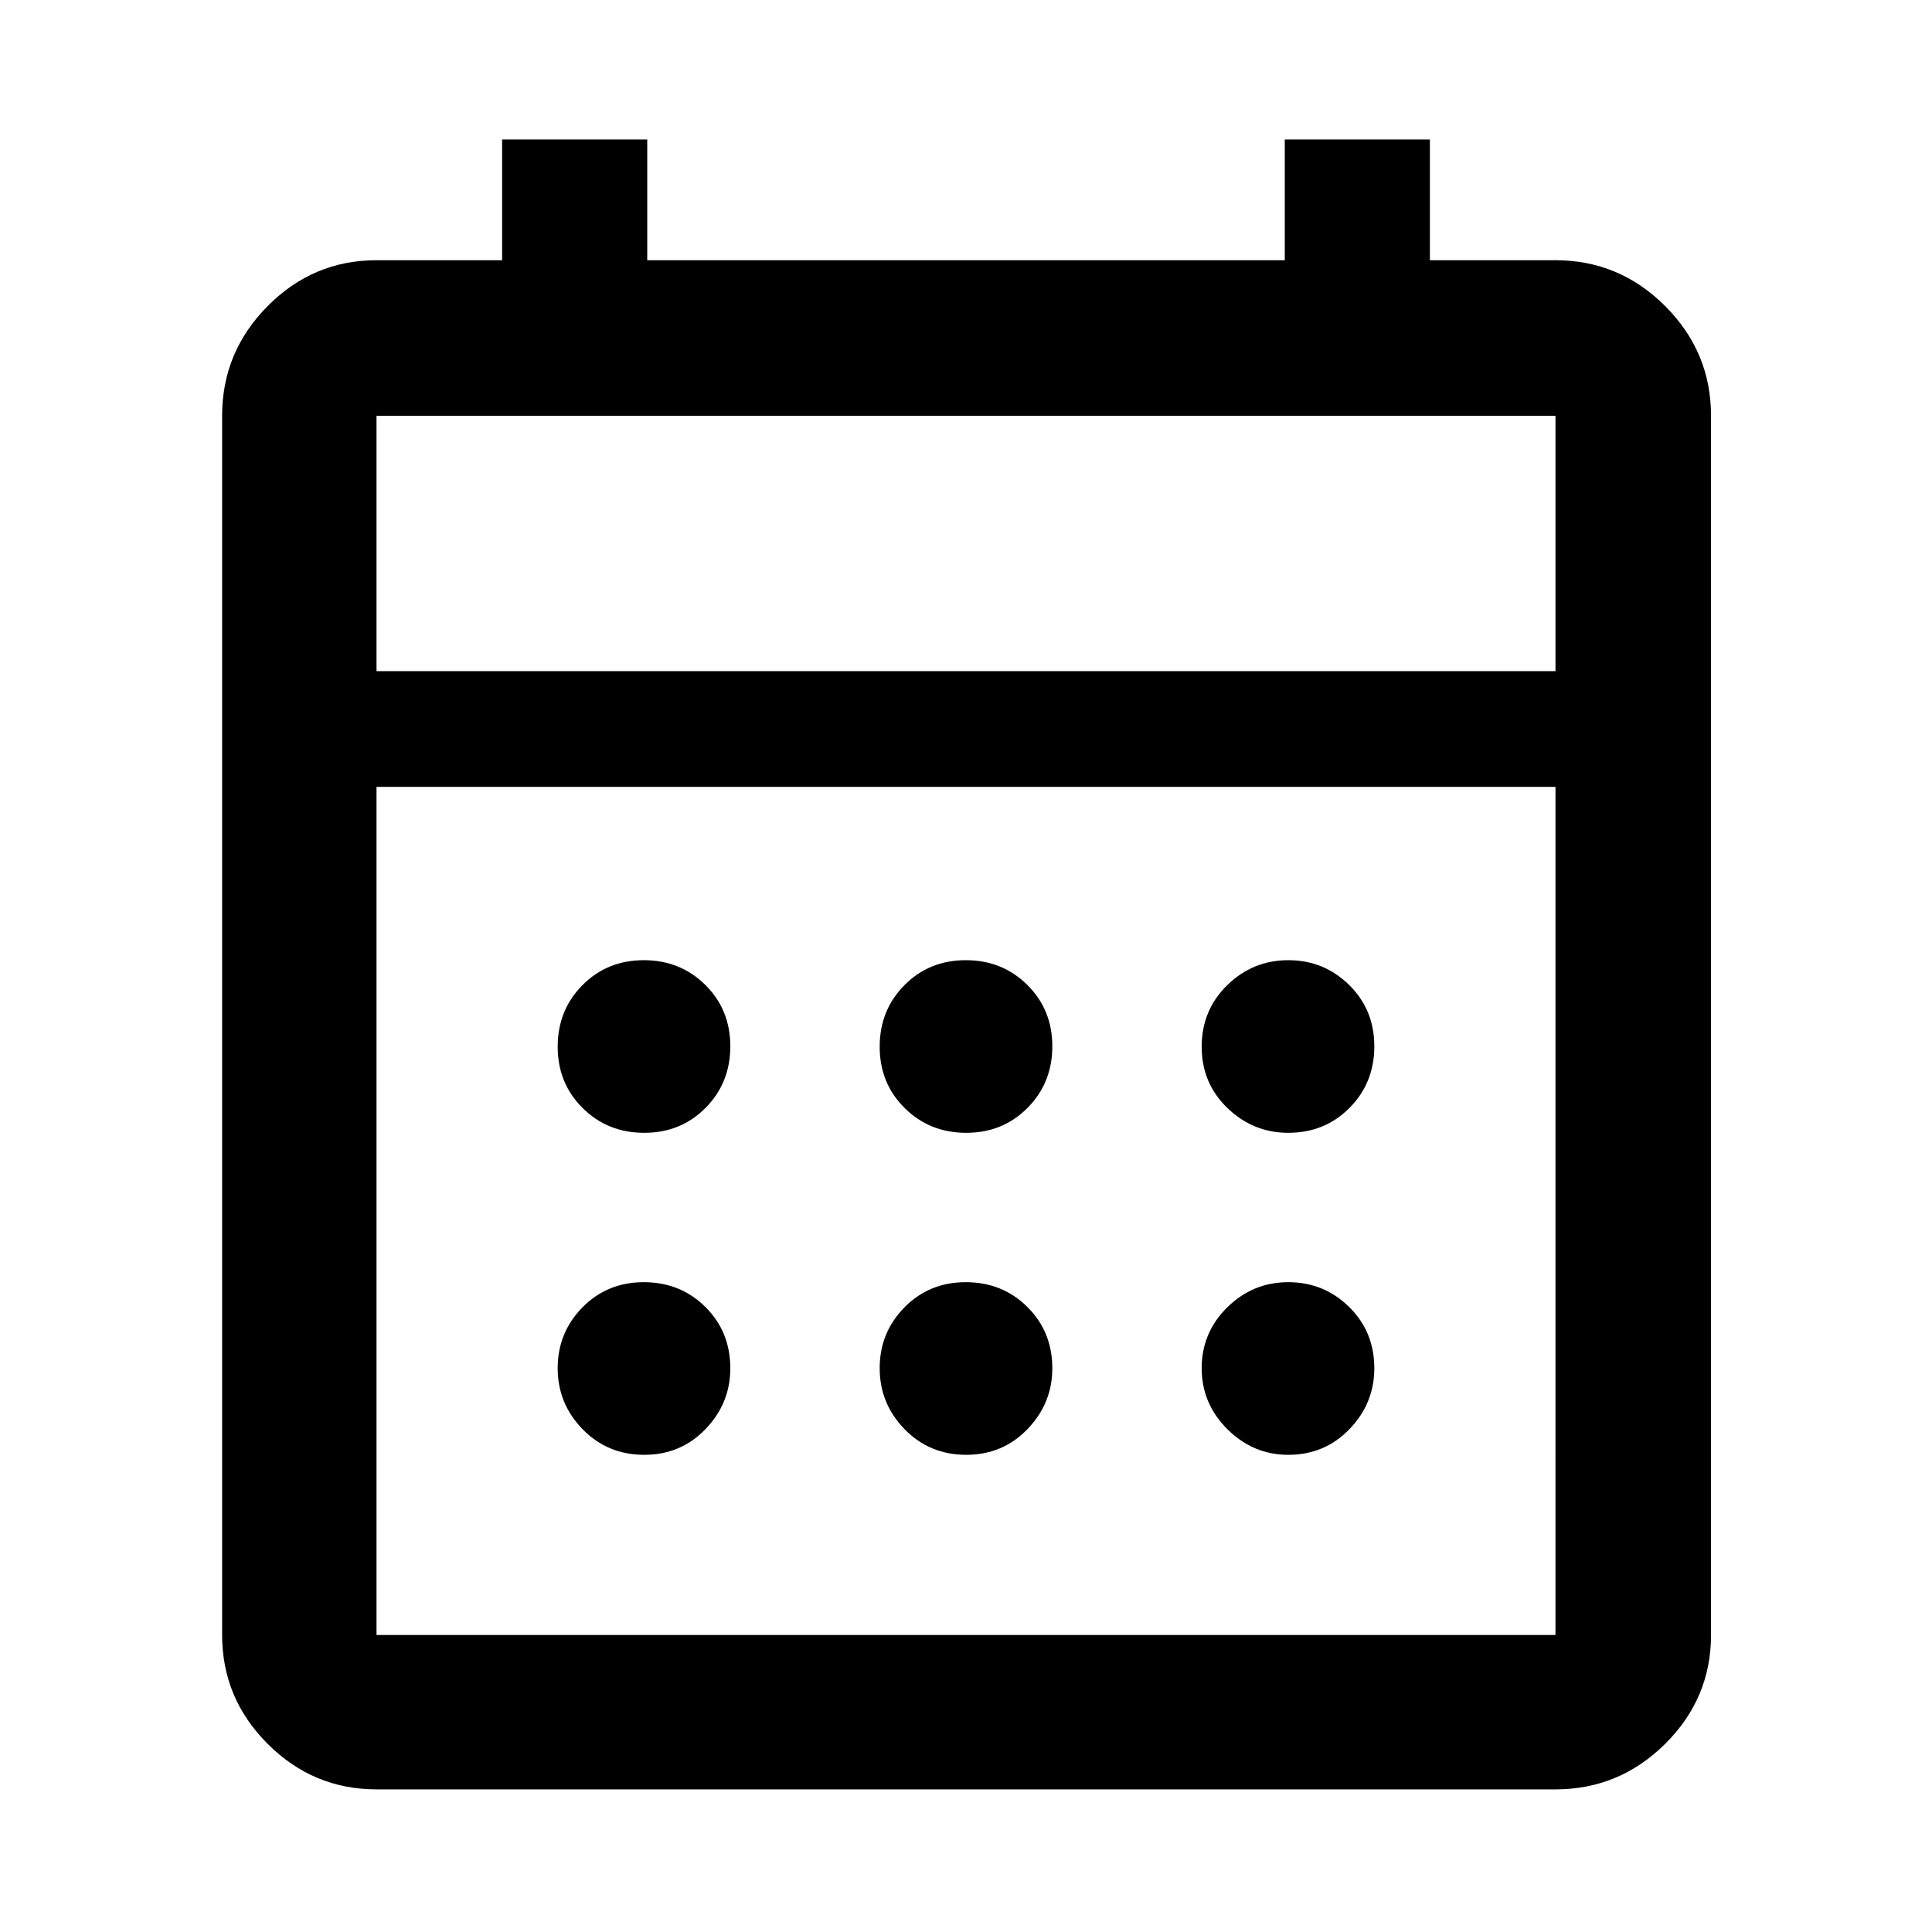 <svg xmlns="http://www.w3.org/2000/svg" height="48" viewBox="0 -960 960 960" width="48"><path d="M187.09-70.87q-31.48 0-54.1-22.62t-22.62-54.1v-605.82q0-31.71 22.62-54.5t54.1-22.79h62.41v-60h72.11v60h316.78v-60h72.11v60h62.41q31.71 0 54.5 22.79t22.79 54.5v605.82q0 31.48-22.79 54.1t-54.5 22.62H187.09Zm0-76.72h585.82V-569H187.09v421.41Zm0-478.91h585.82v-126.91H187.09v126.91Zm0 0v-126.91 126.91Zm293.02 229.39q-18.18 0-30.59-12.3t-12.41-30.48q0-18.18 12.3-30.59t30.48-12.41q18.18 0 30.59 12.3t12.41 30.48q0 18.18-12.3 30.59t-30.48 12.41Zm-160 0q-18.18 0-30.59-12.3t-12.41-30.48q0-18.18 12.3-30.59t30.48-12.41q18.18 0 30.59 12.3t12.41 30.48q0 18.18-12.3 30.59t-30.48 12.41Zm320 0q-17.39 0-30.19-12.3-12.81-12.3-12.81-30.48t12.69-30.59q12.7-12.41 30.37-12.41t30.2 12.3q12.52 12.3 12.52 30.48t-12.3 30.59q-12.3 12.41-30.48 12.41Zm-160 160q-18.18 0-30.59-12.69-12.41-12.7-12.41-30.37t12.3-30.2q12.3-12.52 30.48-12.52t30.59 12.3q12.41 12.3 12.41 30.48 0 17.39-12.3 30.19-12.3 12.81-30.48 12.81Zm-160 0q-18.18 0-30.59-12.69-12.41-12.7-12.41-30.37t12.3-30.2q12.3-12.52 30.48-12.52t30.59 12.3q12.41 12.3 12.41 30.48 0 17.39-12.3 30.19-12.3 12.81-30.48 12.81Zm320 0q-17.39 0-30.19-12.69-12.81-12.7-12.81-30.37t12.69-30.2q12.7-12.52 30.37-12.52t30.2 12.3q12.52 12.3 12.52 30.48 0 17.39-12.3 30.19-12.3 12.81-30.48 12.81Z"/></svg>